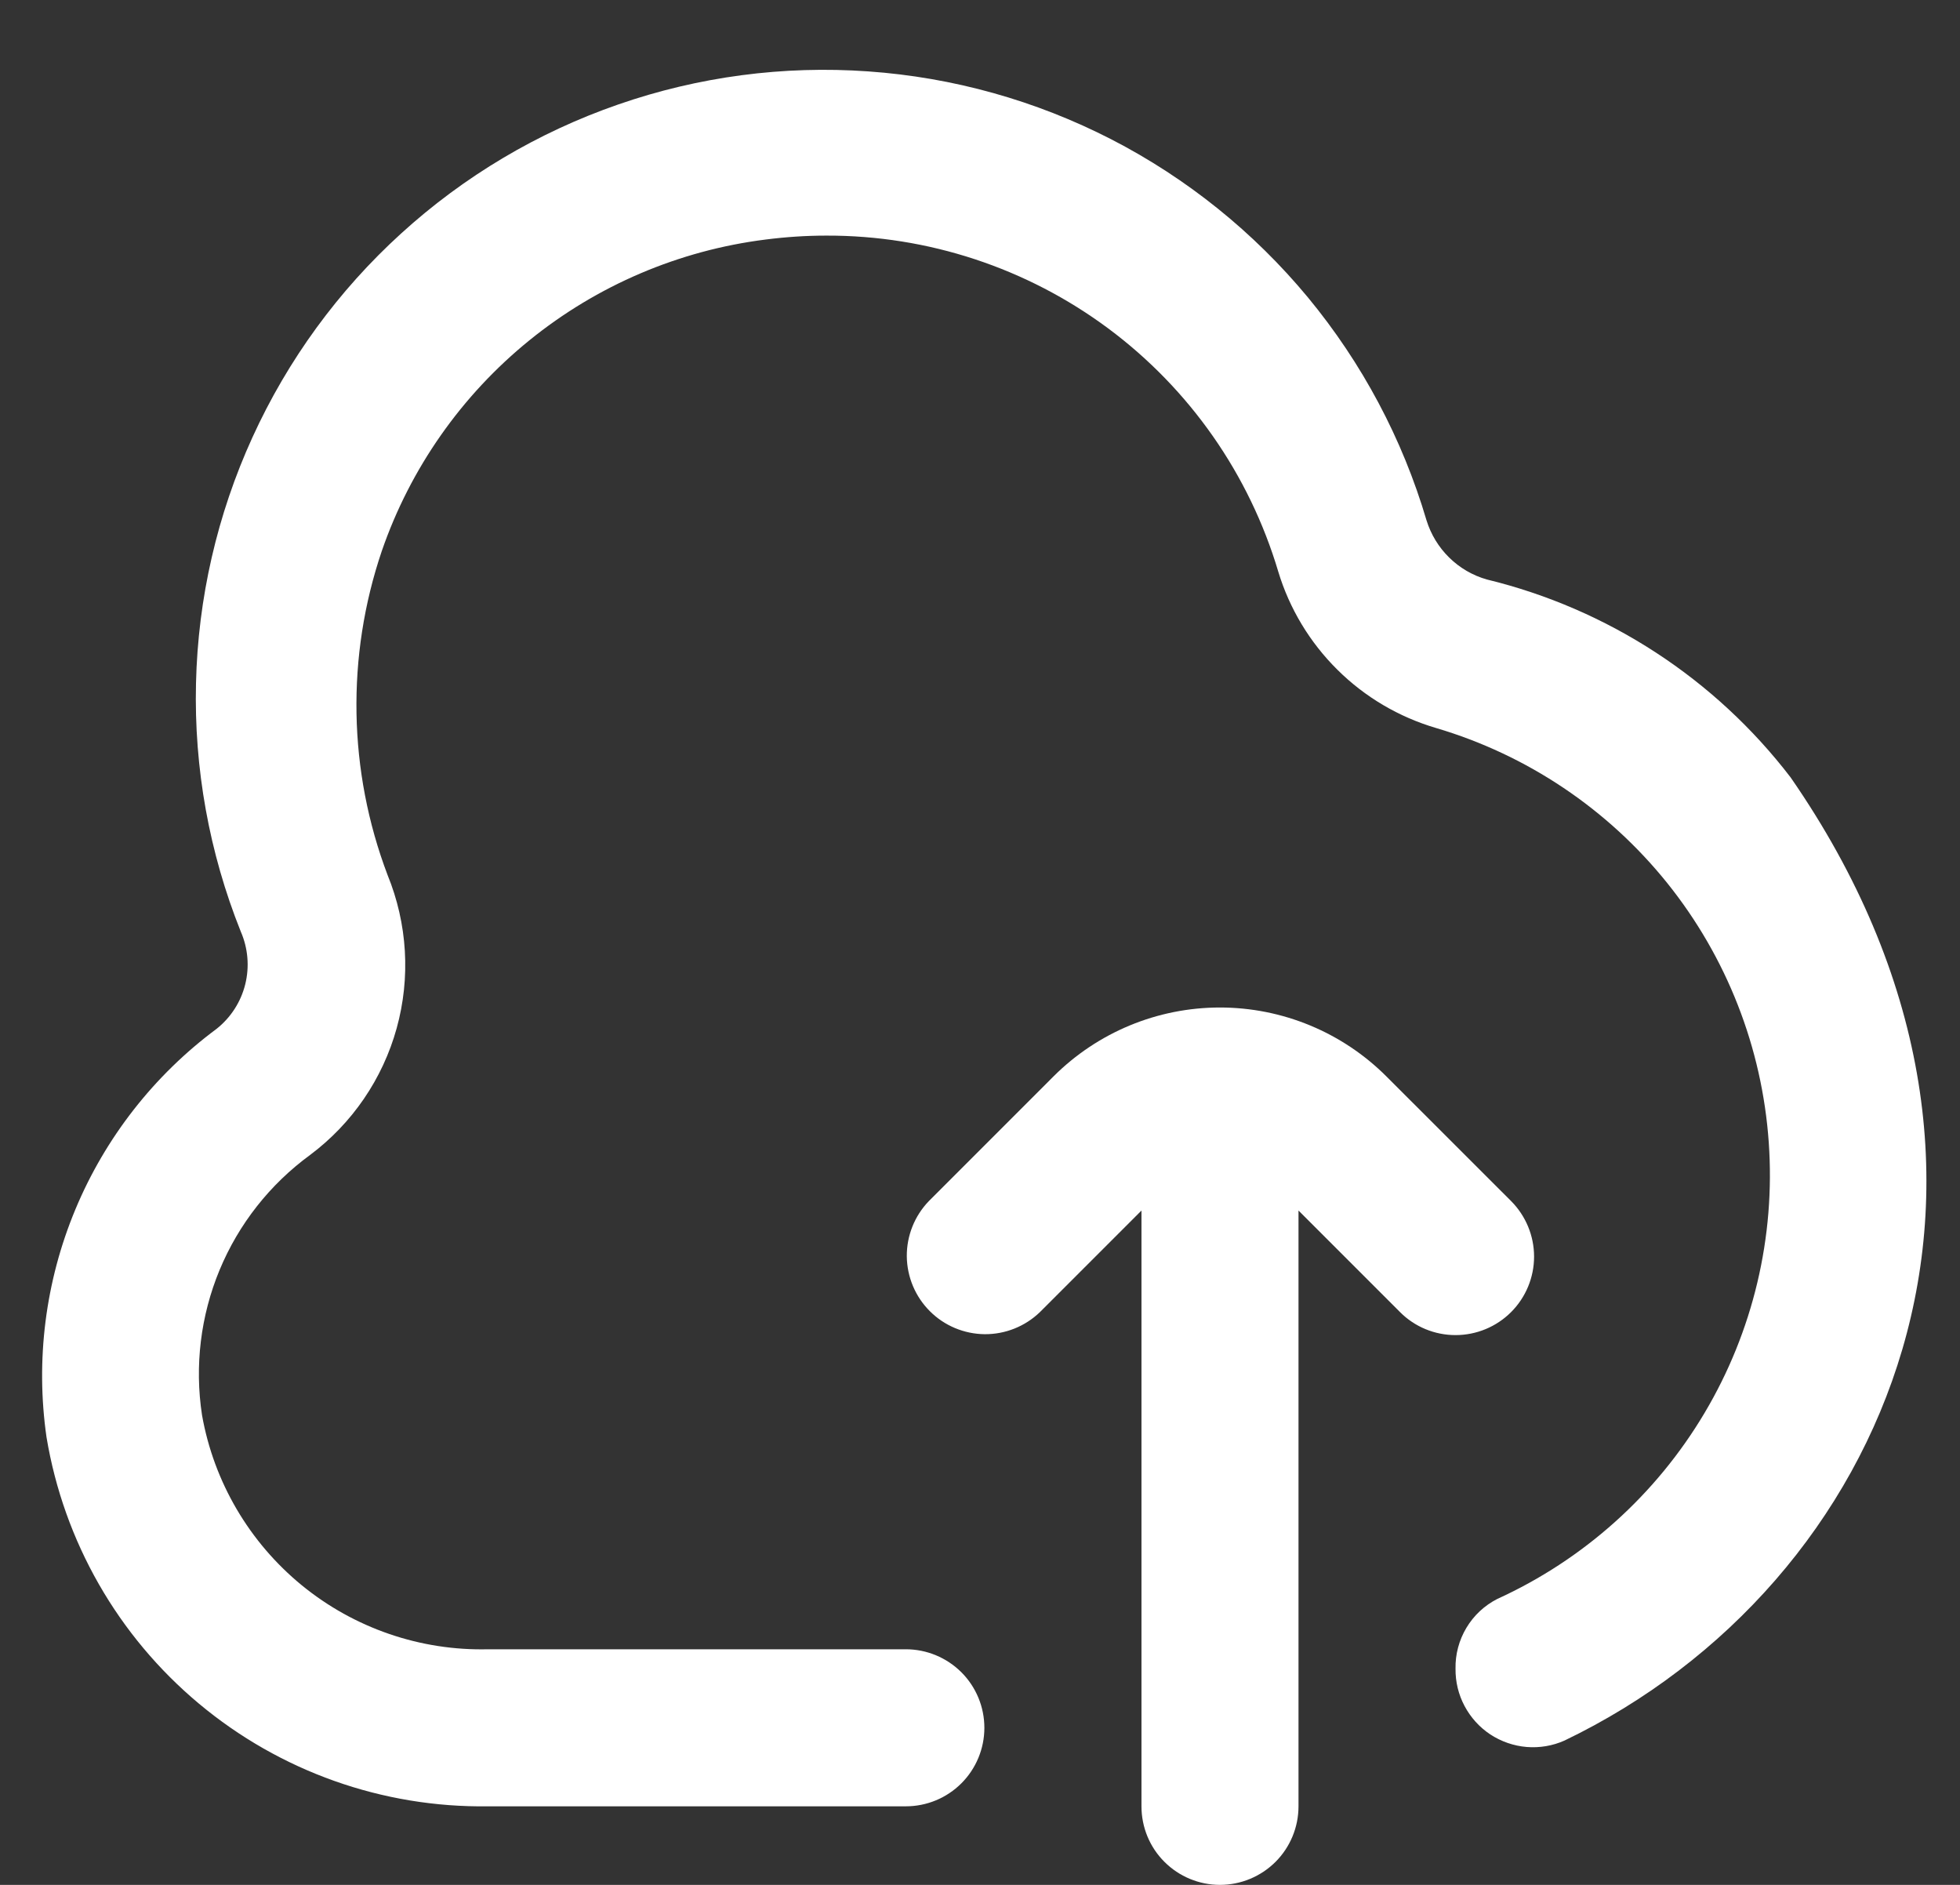 <svg width="26" height="25" viewBox="0 0 26 25" fill="none" xmlns="http://www.w3.org/2000/svg">
<rect x="0" y="0" width="26" height="25" fill="#333333" stroke="none"/>
<path d="M19.724 7.686C19.536 7.633 19.364 7.533 19.224 7.395C19.084 7.258 18.981 7.088 18.923 6.901C18.604 5.82 18.069 4.815 17.351 3.946C16.632 3.078 15.744 2.364 14.742 1.848C13.739 1.333 12.643 1.026 11.518 0.947C10.394 0.867 9.265 1.016 8.2 1.386C7.135 1.755 6.156 2.337 5.322 3.096C4.488 3.854 3.817 4.774 3.349 5.8C2.881 6.825 2.626 7.935 2.6 9.062C2.573 10.189 2.775 11.31 3.194 12.356C3.29 12.576 3.311 12.822 3.253 13.056C3.195 13.289 3.062 13.496 2.873 13.646C2.044 14.261 1.396 15.09 0.999 16.043C0.602 16.997 0.47 18.04 0.617 19.062C0.847 20.445 1.564 21.699 2.64 22.597C3.715 23.495 5.076 23.978 6.477 23.958H12.016C12.292 23.958 12.557 23.849 12.753 23.653C12.948 23.458 13.058 23.193 13.058 22.917C13.058 22.64 12.948 22.375 12.753 22.18C12.557 21.985 12.292 21.875 12.016 21.875H6.477C5.578 21.897 4.7 21.596 4.003 21.026C3.307 20.456 2.837 19.656 2.68 18.77C2.58 18.118 2.661 17.452 2.913 16.844C3.166 16.235 3.581 15.708 4.113 15.319C4.672 14.901 5.076 14.31 5.262 13.638C5.448 12.966 5.405 12.251 5.141 11.605C4.618 10.225 4.591 8.705 5.065 7.307C5.443 6.212 6.121 5.245 7.021 4.515C7.921 3.785 9.007 3.321 10.157 3.177C10.423 3.143 10.692 3.125 10.961 3.125C12.308 3.121 13.62 3.553 14.701 4.356C15.782 5.16 16.573 6.292 16.957 7.583C17.106 8.075 17.376 8.522 17.742 8.884C18.107 9.246 18.557 9.511 19.05 9.656C20.258 10.013 21.328 10.731 22.117 11.713C22.905 12.695 23.375 13.895 23.463 15.151C23.552 16.407 23.254 17.661 22.61 18.743C21.966 19.826 21.007 20.686 19.861 21.208C19.691 21.295 19.549 21.428 19.452 21.591C19.354 21.755 19.304 21.943 19.308 22.133C19.306 22.306 19.347 22.476 19.428 22.628C19.509 22.78 19.626 22.91 19.77 23.005C19.914 23.099 20.08 23.157 20.252 23.171C20.423 23.185 20.596 23.156 20.753 23.086C25.06 21.017 27.399 15.572 23.753 10.311C22.75 9.002 21.328 8.076 19.724 7.686Z" fill="white"/>
<path d="M20.045 17.403C20.24 17.208 20.35 16.943 20.35 16.667C20.35 16.391 20.24 16.126 20.045 15.93L18.392 14.278C17.806 13.692 17.012 13.363 16.183 13.363C15.354 13.363 14.56 13.692 13.974 14.278L12.322 15.93C12.132 16.127 12.027 16.39 12.029 16.663C12.032 16.936 12.141 17.197 12.334 17.39C12.527 17.584 12.789 17.693 13.062 17.696C13.335 17.698 13.598 17.593 13.795 17.403L15.142 16.056V23.958C15.142 24.235 15.251 24.5 15.447 24.695C15.642 24.89 15.907 25 16.183 25C16.459 25 16.724 24.89 16.92 24.695C17.115 24.5 17.225 24.235 17.225 23.958V16.056L18.572 17.403C18.767 17.599 19.032 17.708 19.308 17.708C19.584 17.708 19.849 17.599 20.045 17.403Z" fill="white"/>
</svg>
